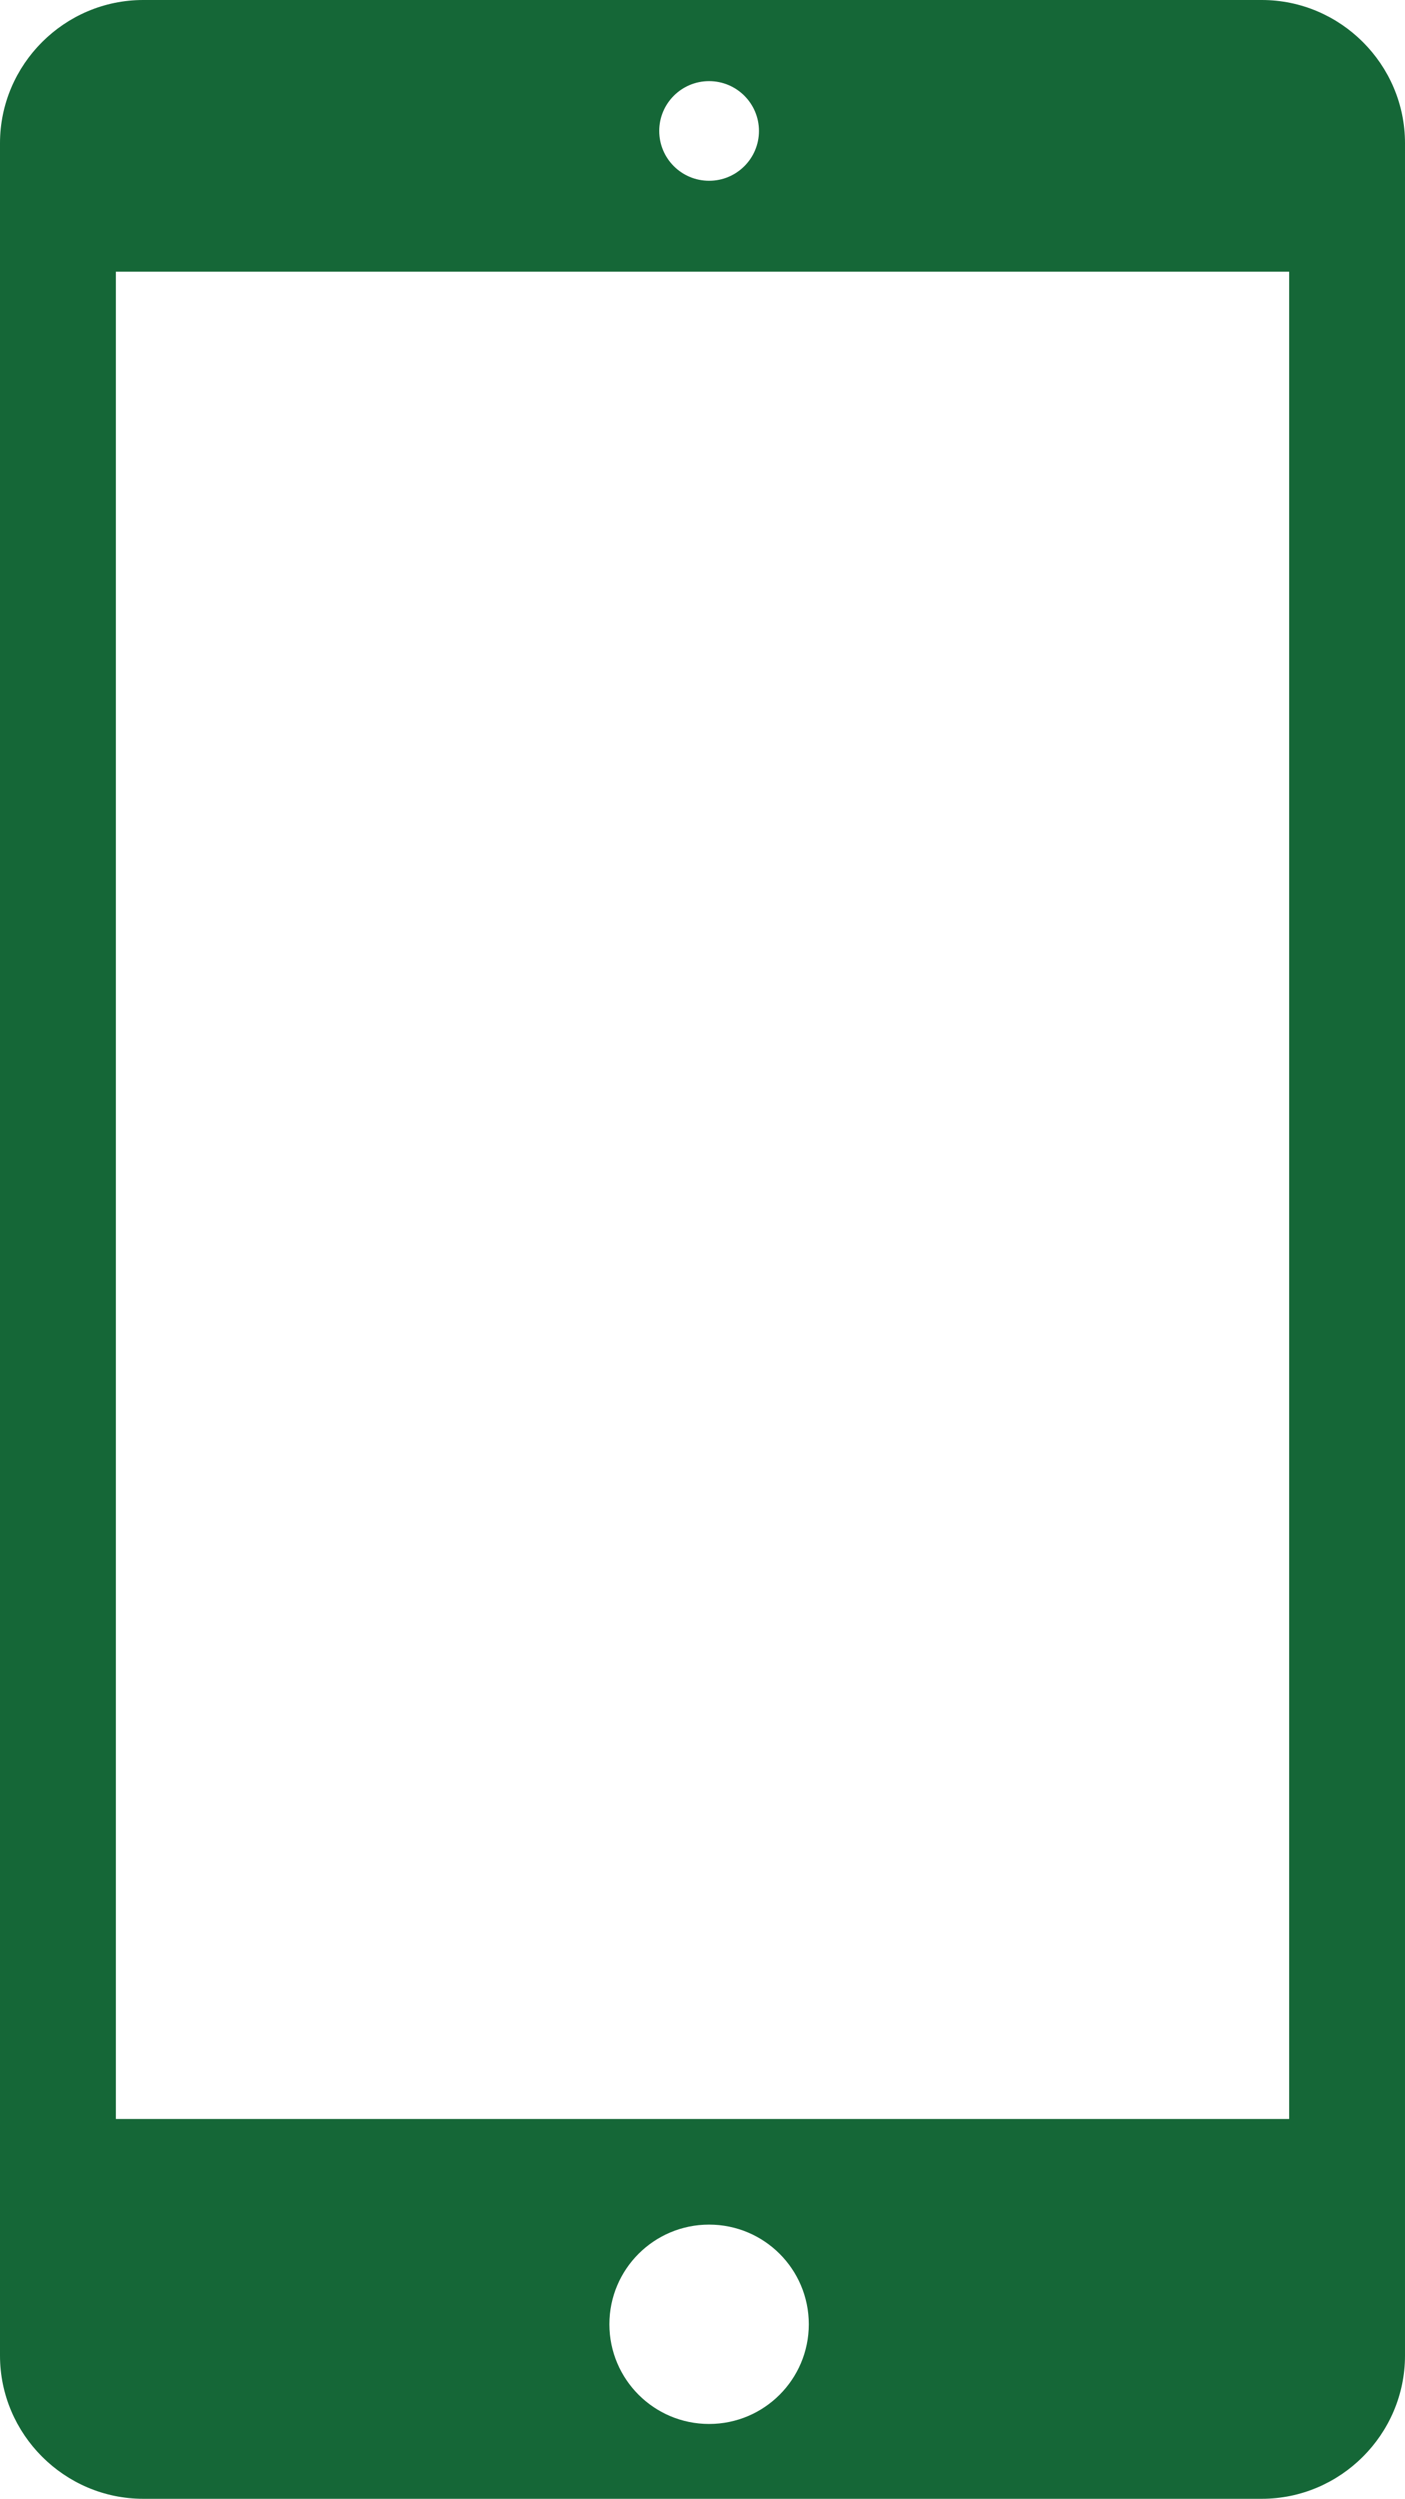 <svg xmlns="http://www.w3.org/2000/svg" xmlns:xlink="http://www.w3.org/1999/xlink" width="49.616" height="88.269" viewBox="0 0 49.616 88.269"><defs><path id="a" d="M0 0h49.616v88.27H0z"/></defs><clipPath id="b"><use xlink:href="#a" overflow="visible"/></clipPath><path clip-path="url(#b)" fill="#156737" d="M44.556 0H5.06C2.277 0 0 2.277 0 5.06v78.15c0 2.78 2.277 5.06 5.06 5.06h39.496c2.783 0 5.06-2.278 5.06-5.06V5.06c0-2.783-2.277-5.06-5.06-5.06M25.04 2.866c.973 0 1.762.788 1.762 1.76 0 .973-.79 1.76-1.76 1.76-.974 0-1.762-.787-1.762-1.76 0-.972.788-1.76 1.76-1.76m0 82.76c-1.944 0-3.52-1.577-3.52-3.522s1.576-3.52 3.52-3.52c1.946 0 3.522 1.575 3.522 3.52s-1.576 3.522-3.52 3.522m20.482-10.773H4.092V9.598h41.433v65.255z"/></svg>